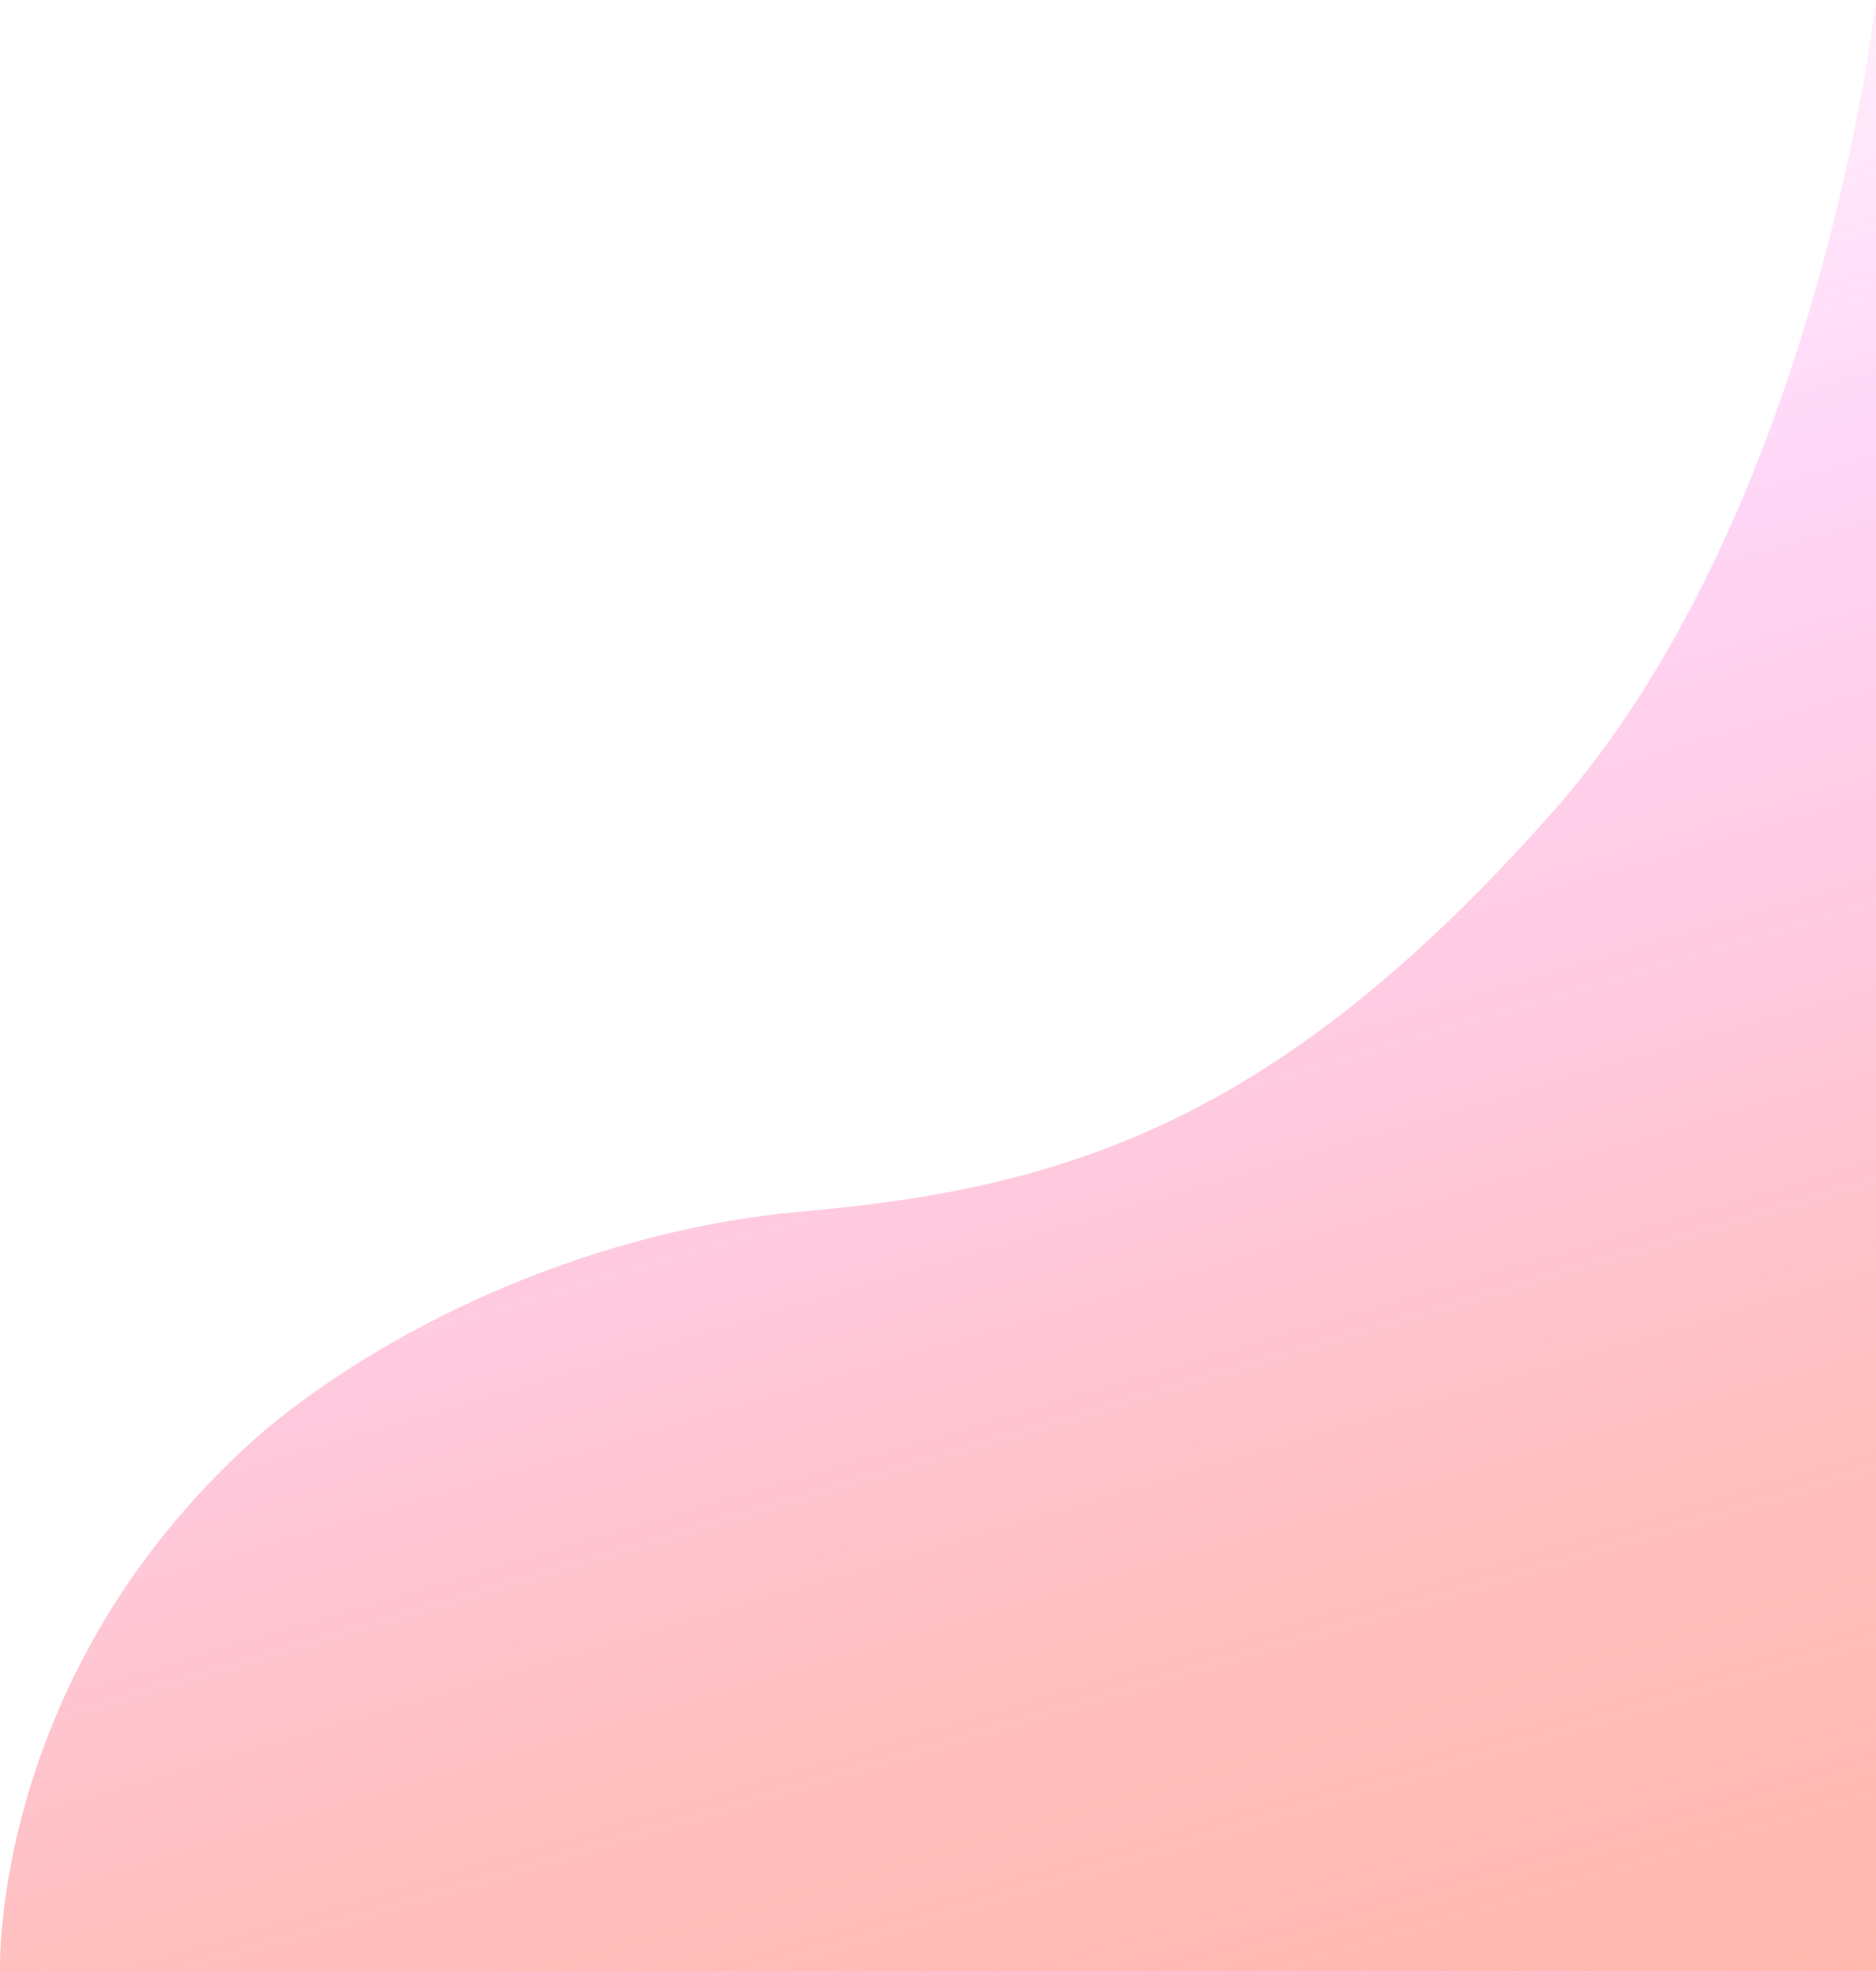 <svg xmlns="http://www.w3.org/2000/svg" xmlns:xlink="http://www.w3.org/1999/xlink" width="706.02" height="742" viewBox="0 0 706.02 742">
  <defs>
    <linearGradient id="linear-gradient" x1="0.677" y1="-0.059" x2="1.031" y2="1.186" gradientUnits="objectBoundingBox">
      <stop offset="0" stop-color="#ff40d9" stop-opacity="0"/>
      <stop offset="0.278" stop-color="#ff40d9" stop-opacity="0.4"/>
      <stop offset="0.377" stop-color="#ff45ac" stop-opacity="0.49"/>
      <stop offset="0.644" stop-color="#ff4e4e" stop-opacity="0.678"/>
      <stop offset="1" stop-color="#ff724e"/>
    </linearGradient>
  </defs>
  <path id="Path_6" data-name="Path 6" d="M1920,338s-21,192-122,306-179.743,141.153-282,150c-76.7,6.636-152.236,40.816-202,82-104,90-100,204-100,204h706Z" transform="translate(-1213.98 -338)" opacity="0.53" fill="url(#linear-gradient)"/>
</svg>
